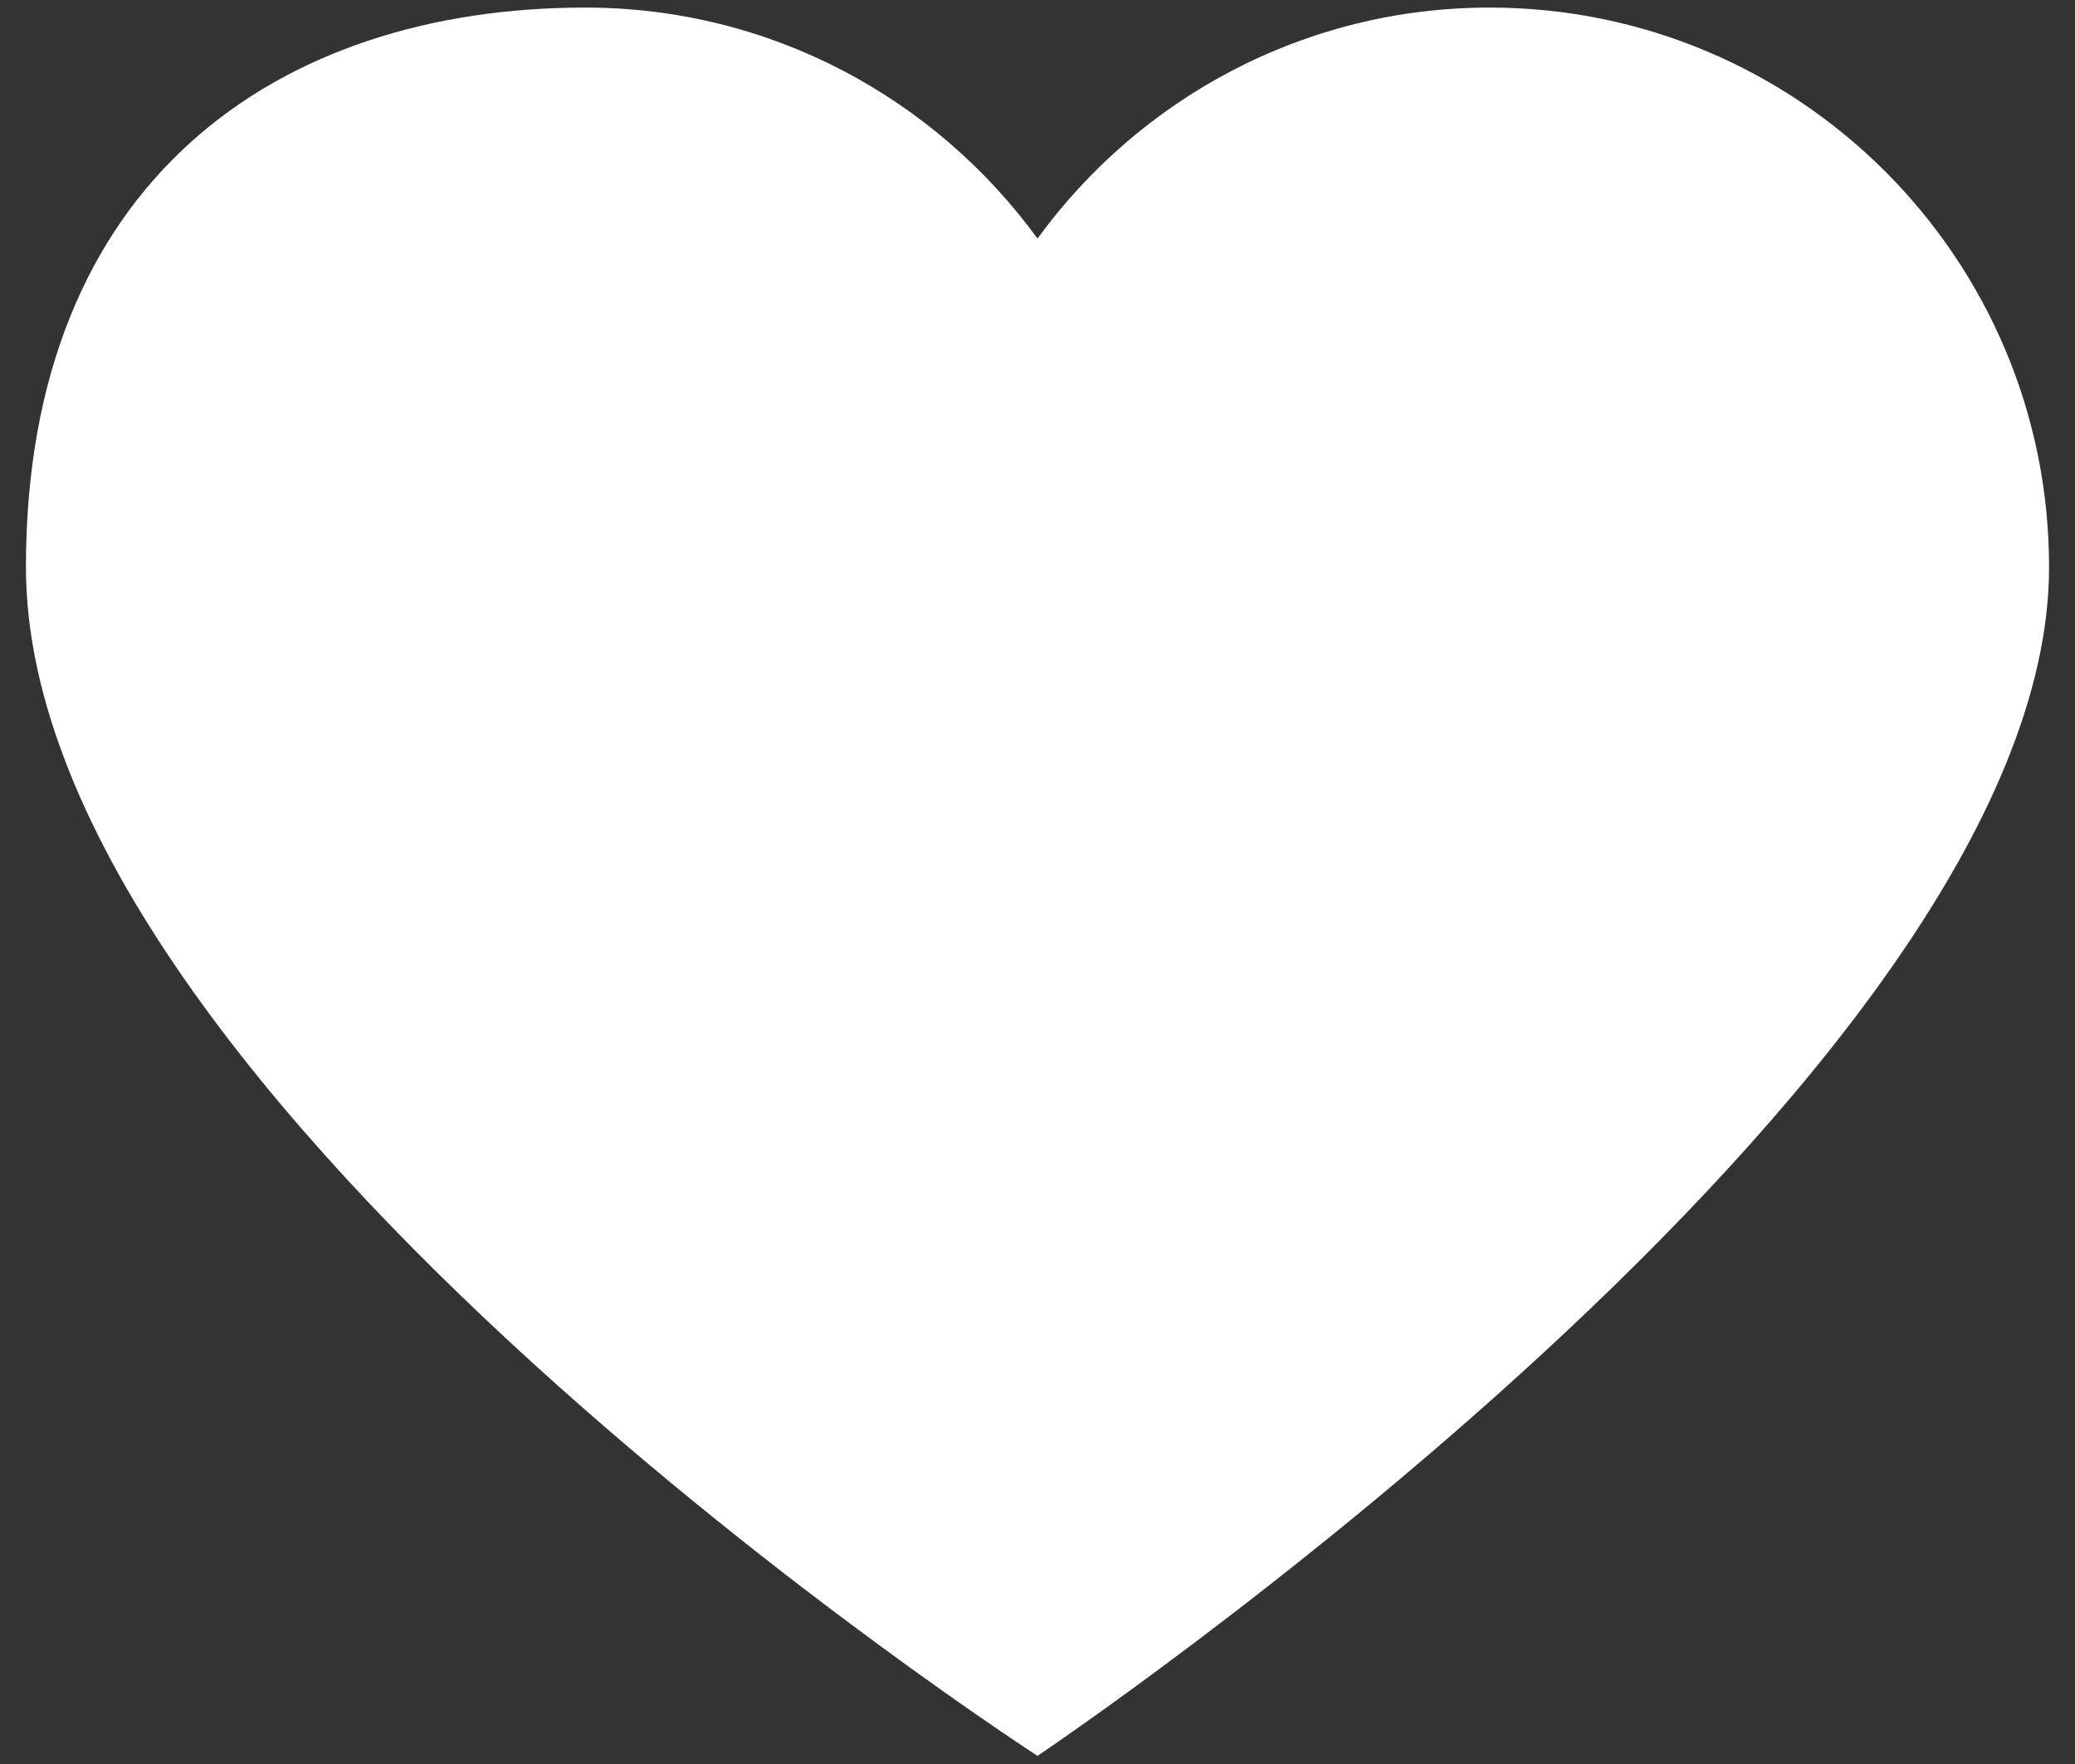 <svg width="40" height="34" viewBox="0 0 40 34" fill="none" xmlns="http://www.w3.org/2000/svg">
<rect x="0" y="0" width="40" height="34" fill="#333333" stroke="none"/>
<path d="M28.716 0.146C34.671 0.146 39.5 4.974 39.5 10.929C39.5 20.771 20 33.843 20 33.843C20 33.843 0.5 21.242 0.5 10.929C0.5 3.515 5.329 0.146 11.283 0.146C14.87 0.146 18.038 1.905 20 4.598C21.961 1.905 25.13 0.146 28.716 0.146Z" fill="white"/>
</svg>
